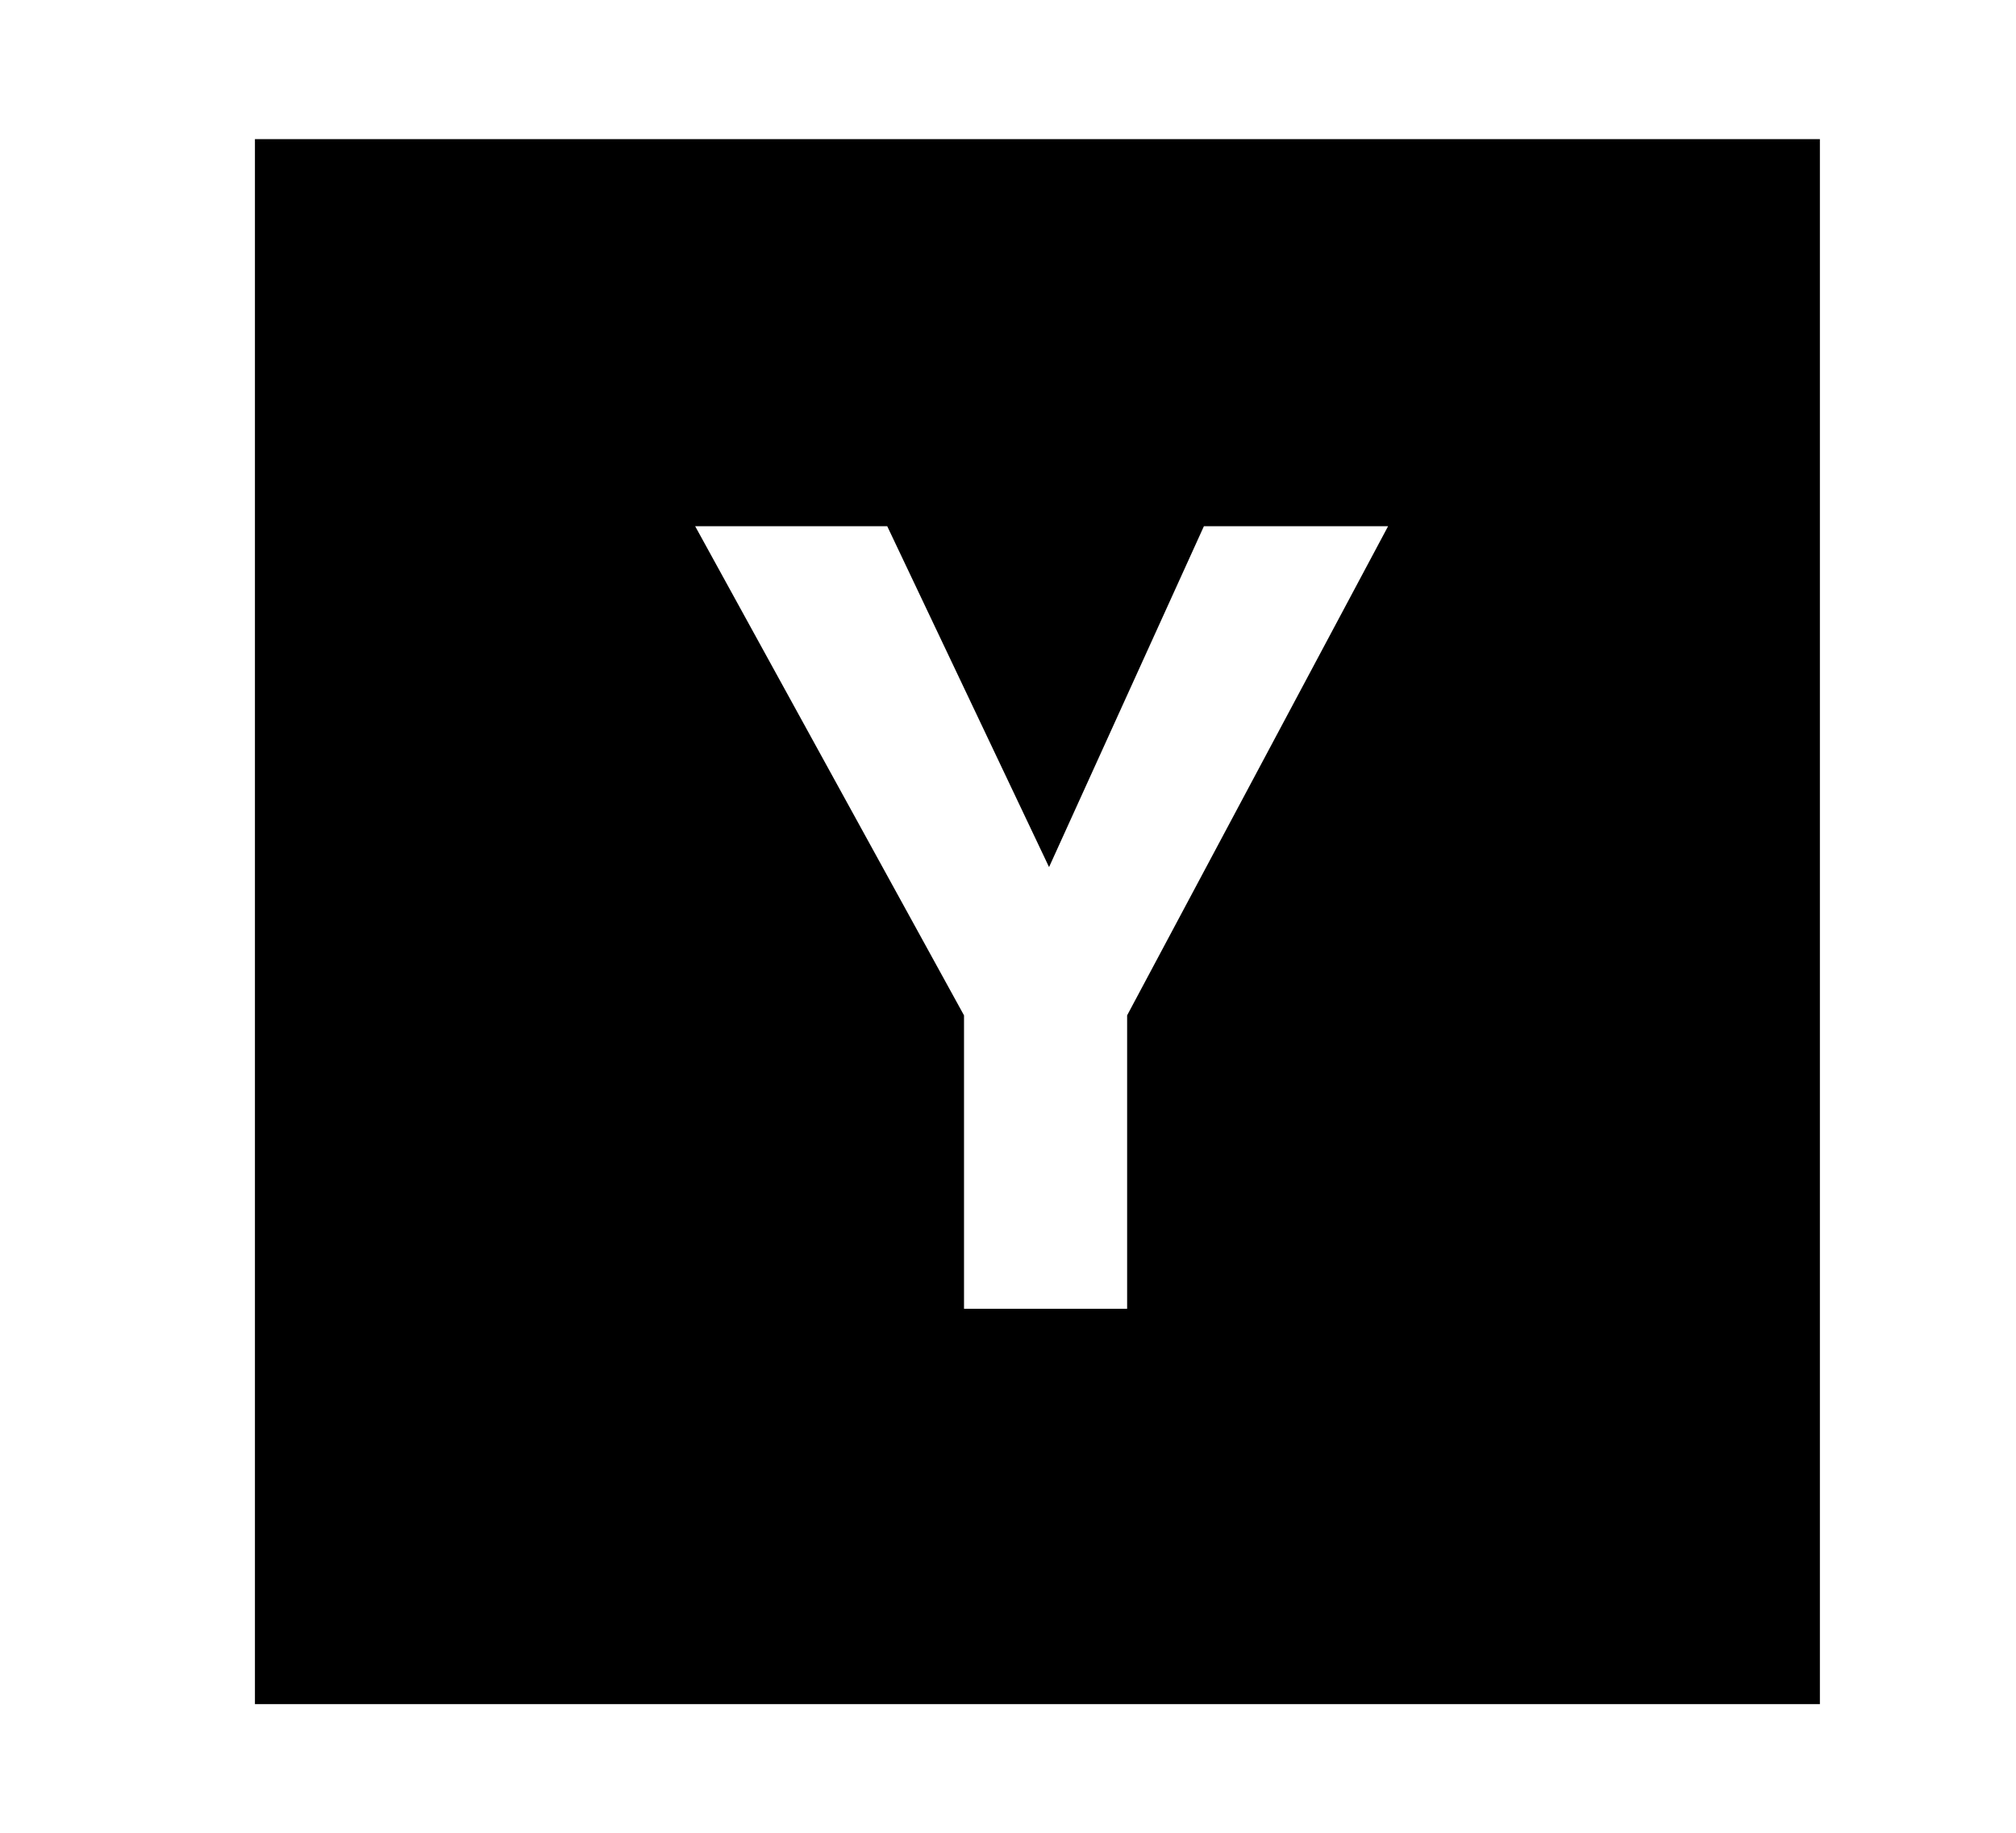 <svg width="11" height="10" viewBox="0 0 11 10" fill="none" xmlns="http://www.w3.org/2000/svg">
<g clip-path="url(#clip0_201_11529)">
<path d="M1.391 0.759V9.298H9.93V0.759H1.391ZM6.15 5.54V7.141H5.26V5.54L3.793 2.871H4.841L5.724 4.731L6.569 2.871H7.574L6.15 5.54Z" fill="black"/>
</g>
<defs>
<clipPath id="clip0_201_11529">
<rect width="9.759" height="9.759" fill="white" transform="translate(0.781 0.149)"/>
</clipPath>
</defs>
</svg>
